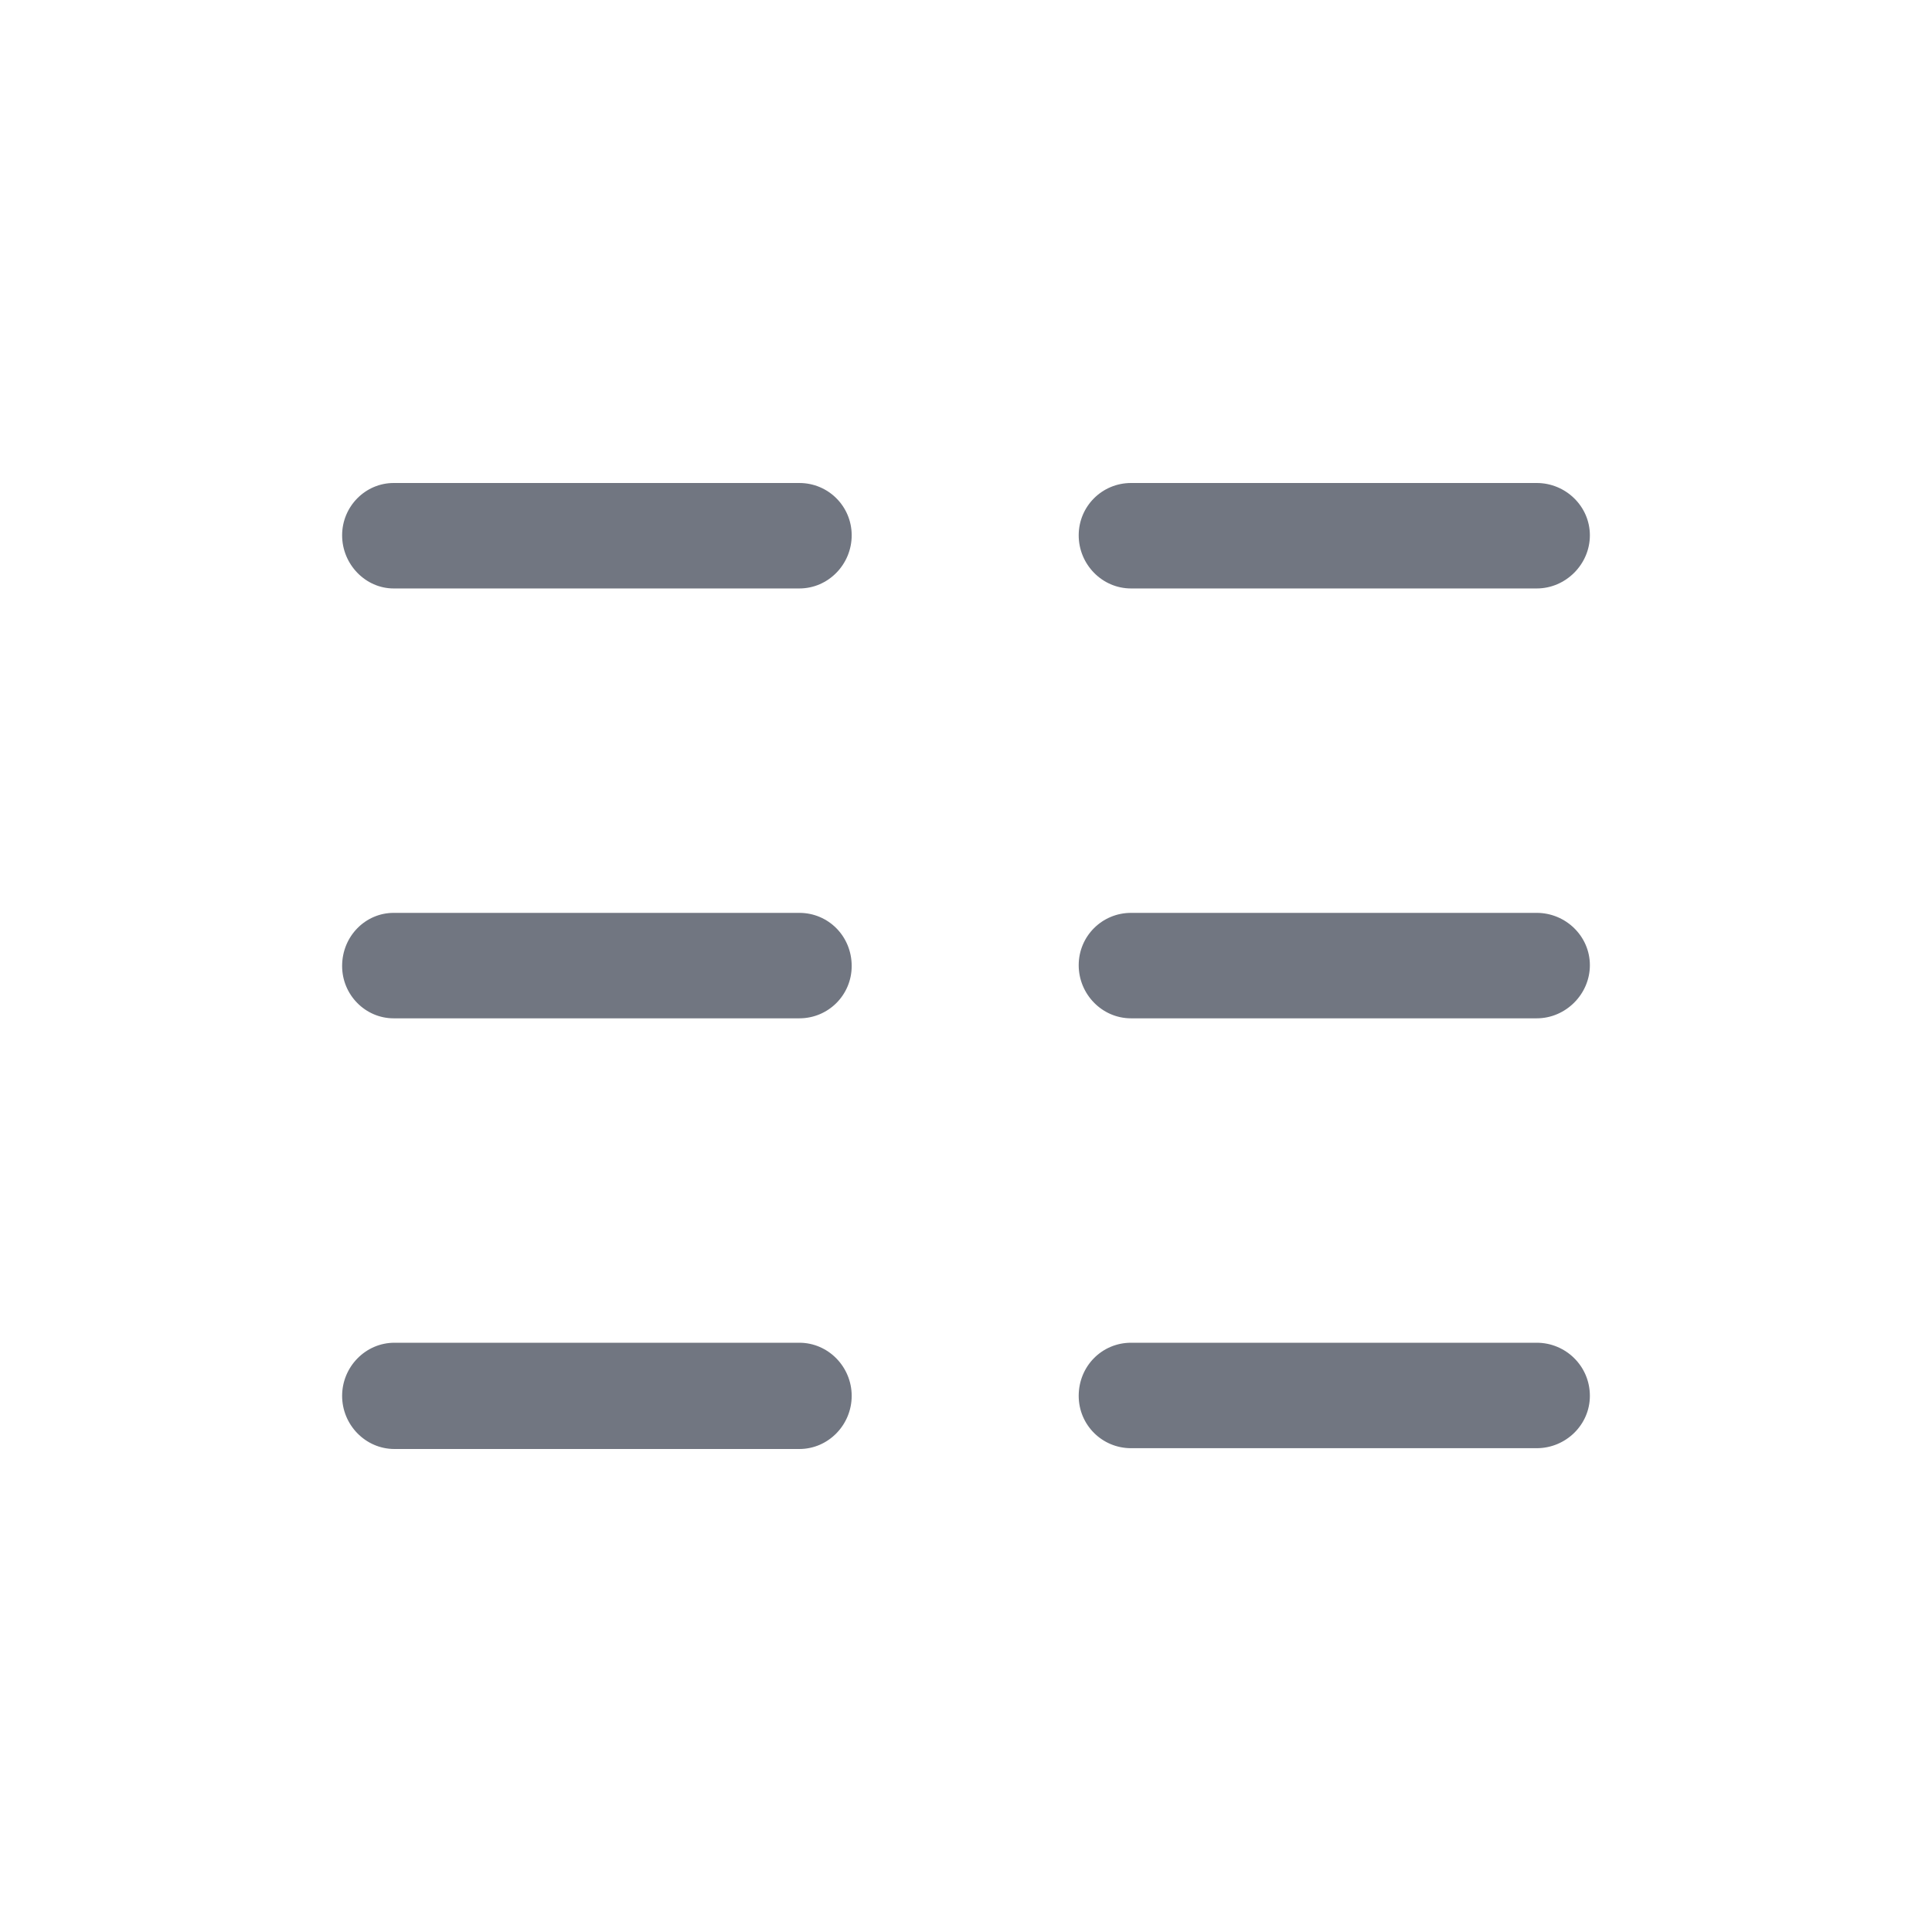 <svg width="24" height="24" viewBox="0 0 24 24" fill="none" xmlns="http://www.w3.org/2000/svg" xmlns:xlink="http://www.w3.org/1999/xlink">
	<desc>
			Created with Pixso.
	</desc>
	<defs>
		<clipPath id="clip6746_1220">
			<rect id="Outline / Columns Outline" width="24" height="24" fill="white" fill-opacity="0"/>
		</clipPath>
	</defs>
	<g>
		<path id="Shape" d="M4.89 6C4.54 6 4.25 6.29 4.25 6.65C4.25 7.01 4.54 7.31 4.89 7.31L9.93 7.31C10.29 7.31 10.58 7.01 10.58 6.65C10.58 6.29 10.29 6 9.93 6L4.89 6ZM14.05 6C13.69 6 13.4 6.29 13.4 6.65C13.4 7.01 13.69 7.31 14.05 7.31L19.09 7.31C19.45 7.31 19.75 7.01 19.75 6.65C19.75 6.29 19.45 6 19.09 6L14.05 6ZM13.4 11.99C13.4 11.63 13.69 11.34 14.05 11.34L19.09 11.34C19.45 11.34 19.75 11.63 19.75 11.99C19.75 12.35 19.45 12.65 19.09 12.65L14.05 12.65C13.69 12.65 13.4 12.35 13.4 11.99ZM4.89 11.34C4.54 11.34 4.25 11.63 4.25 12C4.25 12.36 4.54 12.65 4.89 12.65L9.93 12.65C10.29 12.65 10.58 12.36 10.58 12C10.58 11.63 10.29 11.34 9.93 11.34L4.89 11.34ZM13.4 17.34C13.4 16.97 13.69 16.68 14.05 16.68L19.09 16.68C19.45 16.68 19.75 16.97 19.75 17.34C19.75 17.7 19.45 17.99 19.09 17.99L14.05 17.99C13.69 17.99 13.4 17.7 13.4 17.34ZM4.9 16.68C4.54 16.68 4.25 16.98 4.25 17.34C4.25 17.7 4.54 18 4.9 18L9.93 18C10.29 18 10.58 17.7 10.58 17.34C10.58 16.98 10.29 16.68 9.93 16.68L4.9 16.68Z" fill="#717681" fill-opacity="1" fill-rule="evenodd"/>
	</g>
</svg>
